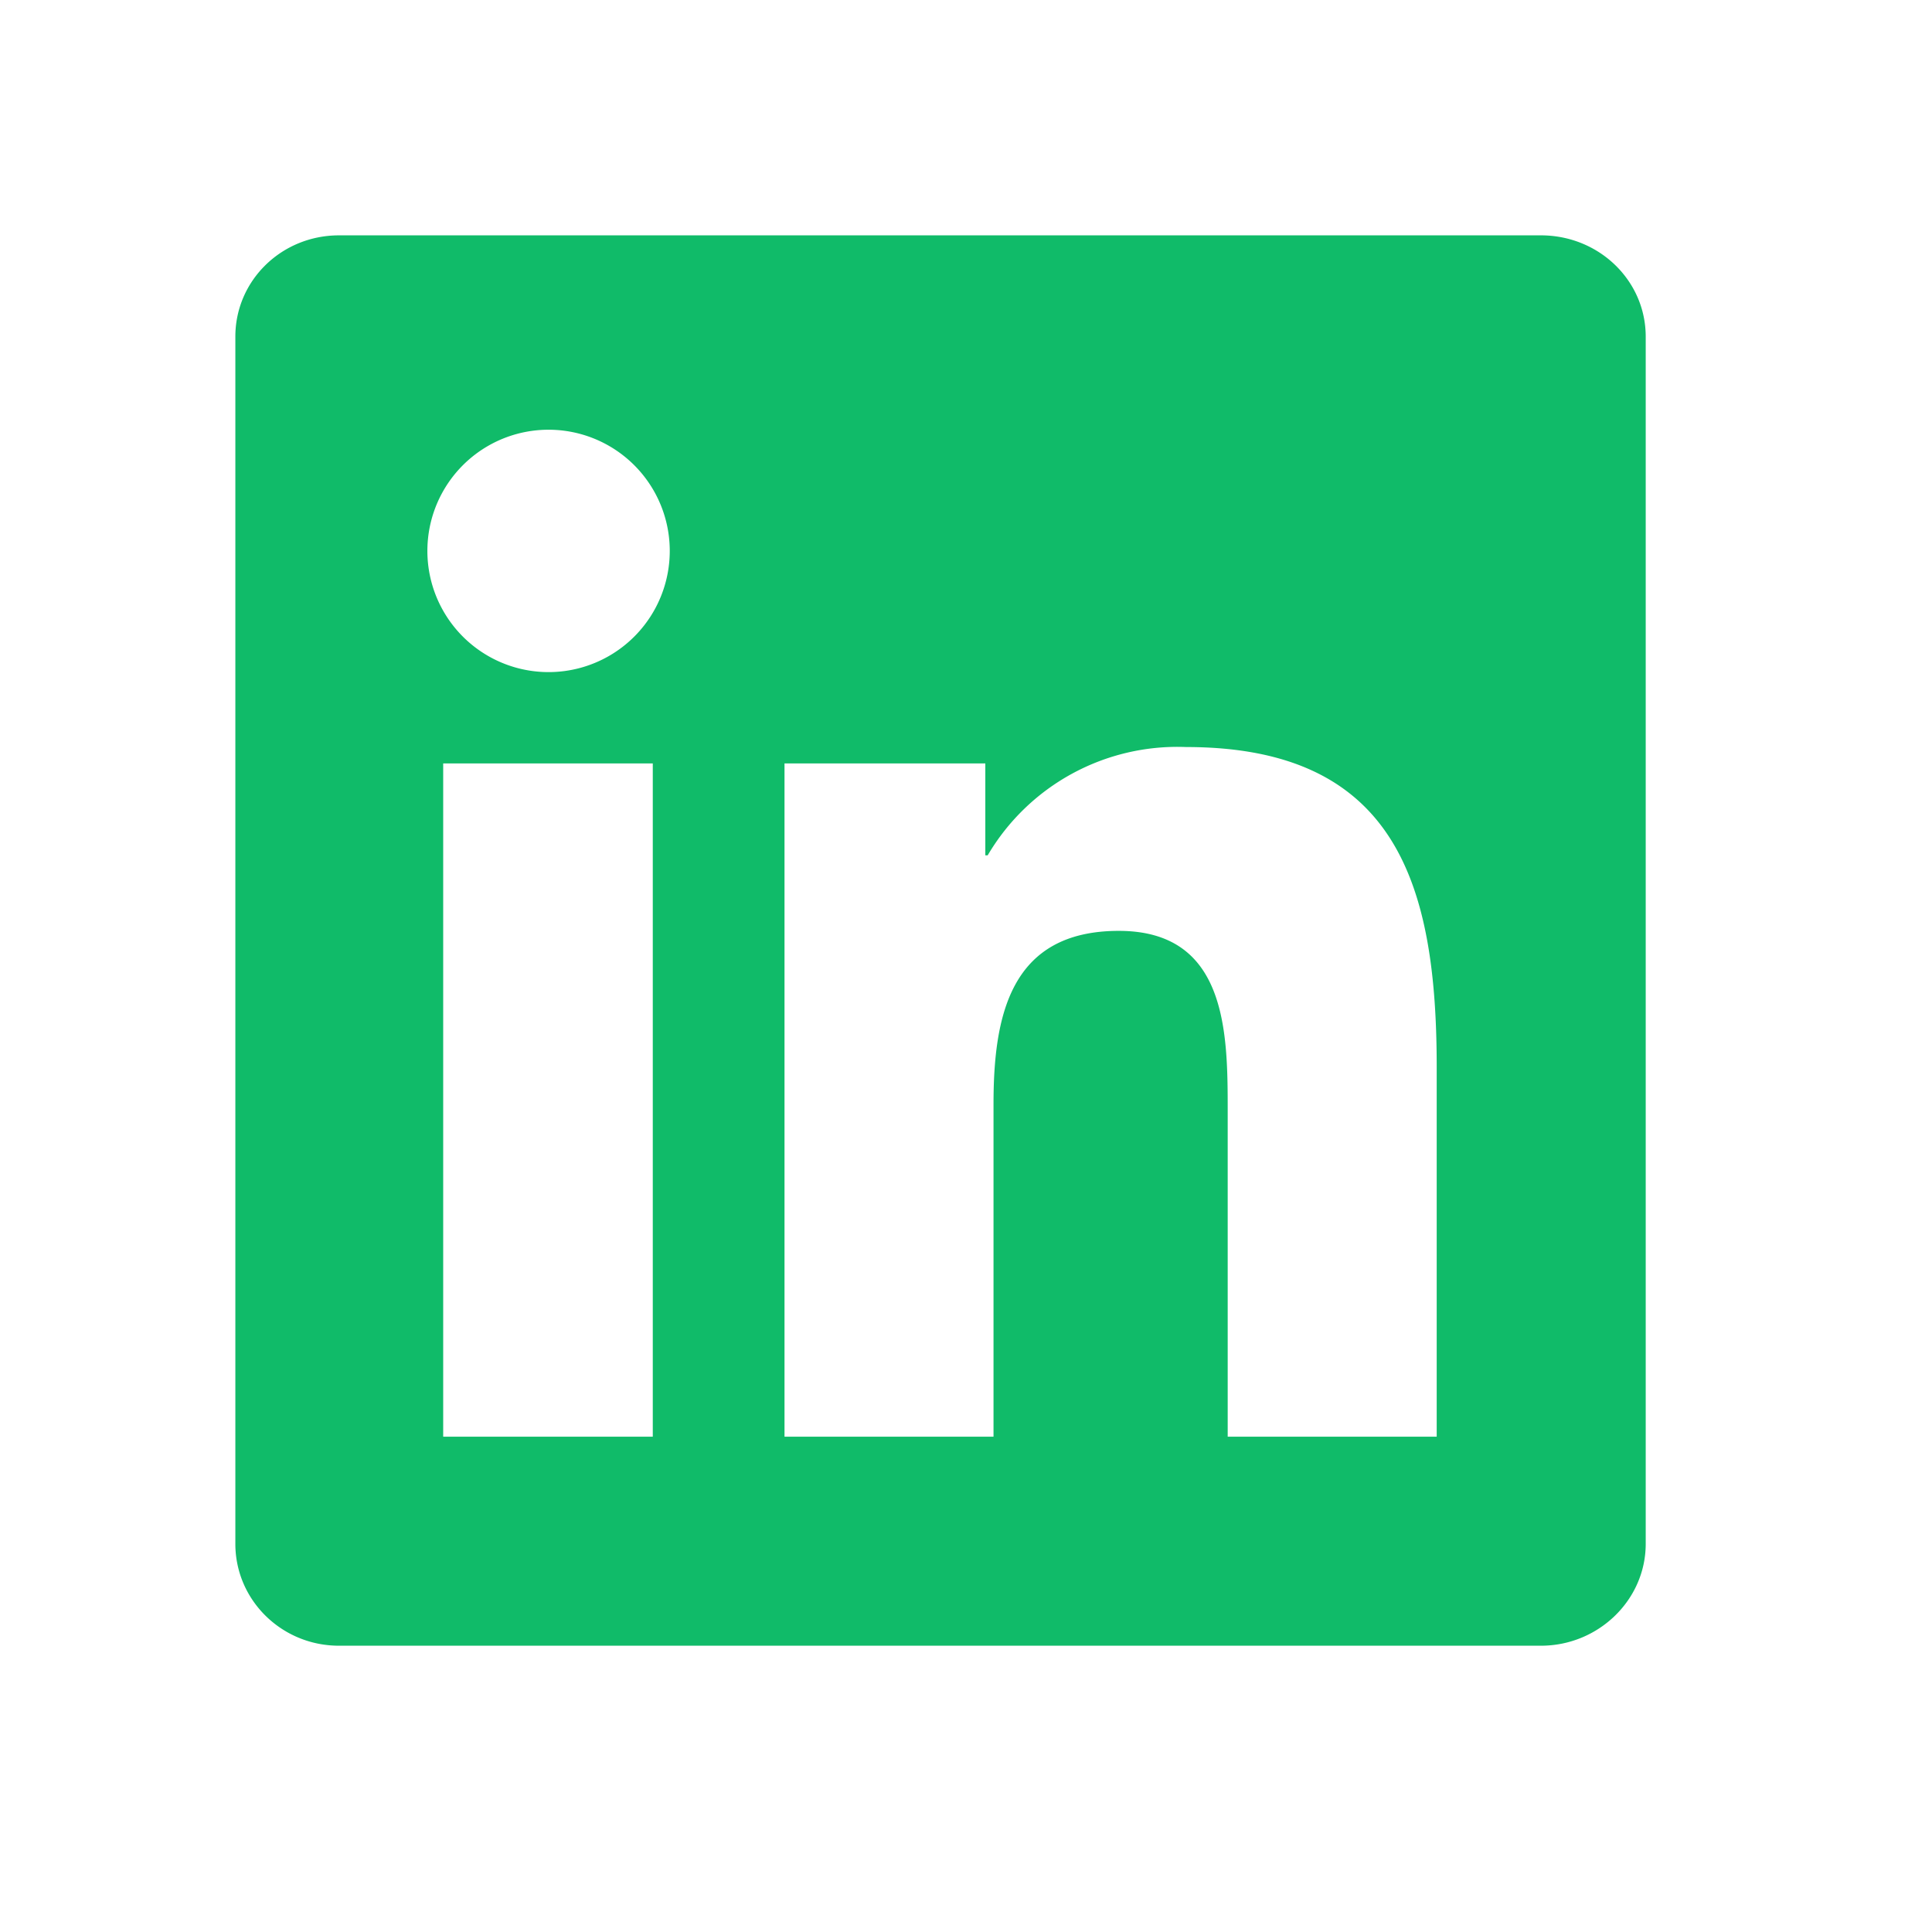 <svg width="33" height="33" fill="none" xmlns="http://www.w3.org/2000/svg"><path d="M24.54 24.54h-3.57v-5.59c0-1.33-.02-3.05-1.86-3.05-1.86 0-2.14 1.46-2.14 2.96v5.68H13.4v-11.5h3.43v1.57h.04a3.76 3.76 0 013.39-1.85c3.61 0 4.28 2.38 4.28 5.47v6.31zM9.37 11.48a2.07 2.07 0 110-4.14 2.07 2.07 0 010 4.14zm1.8 13.06H7.57v-11.5h3.58v11.5zM26.32 4.02H5.79c-.98 0-1.77.77-1.77 1.73v20.62c0 .96.79 1.74 1.77 1.74h20.53c.98 0 1.79-.78 1.79-1.74V5.75c0-.96-.8-1.73-1.79-1.73z" fill="#10BB69"/></svg>